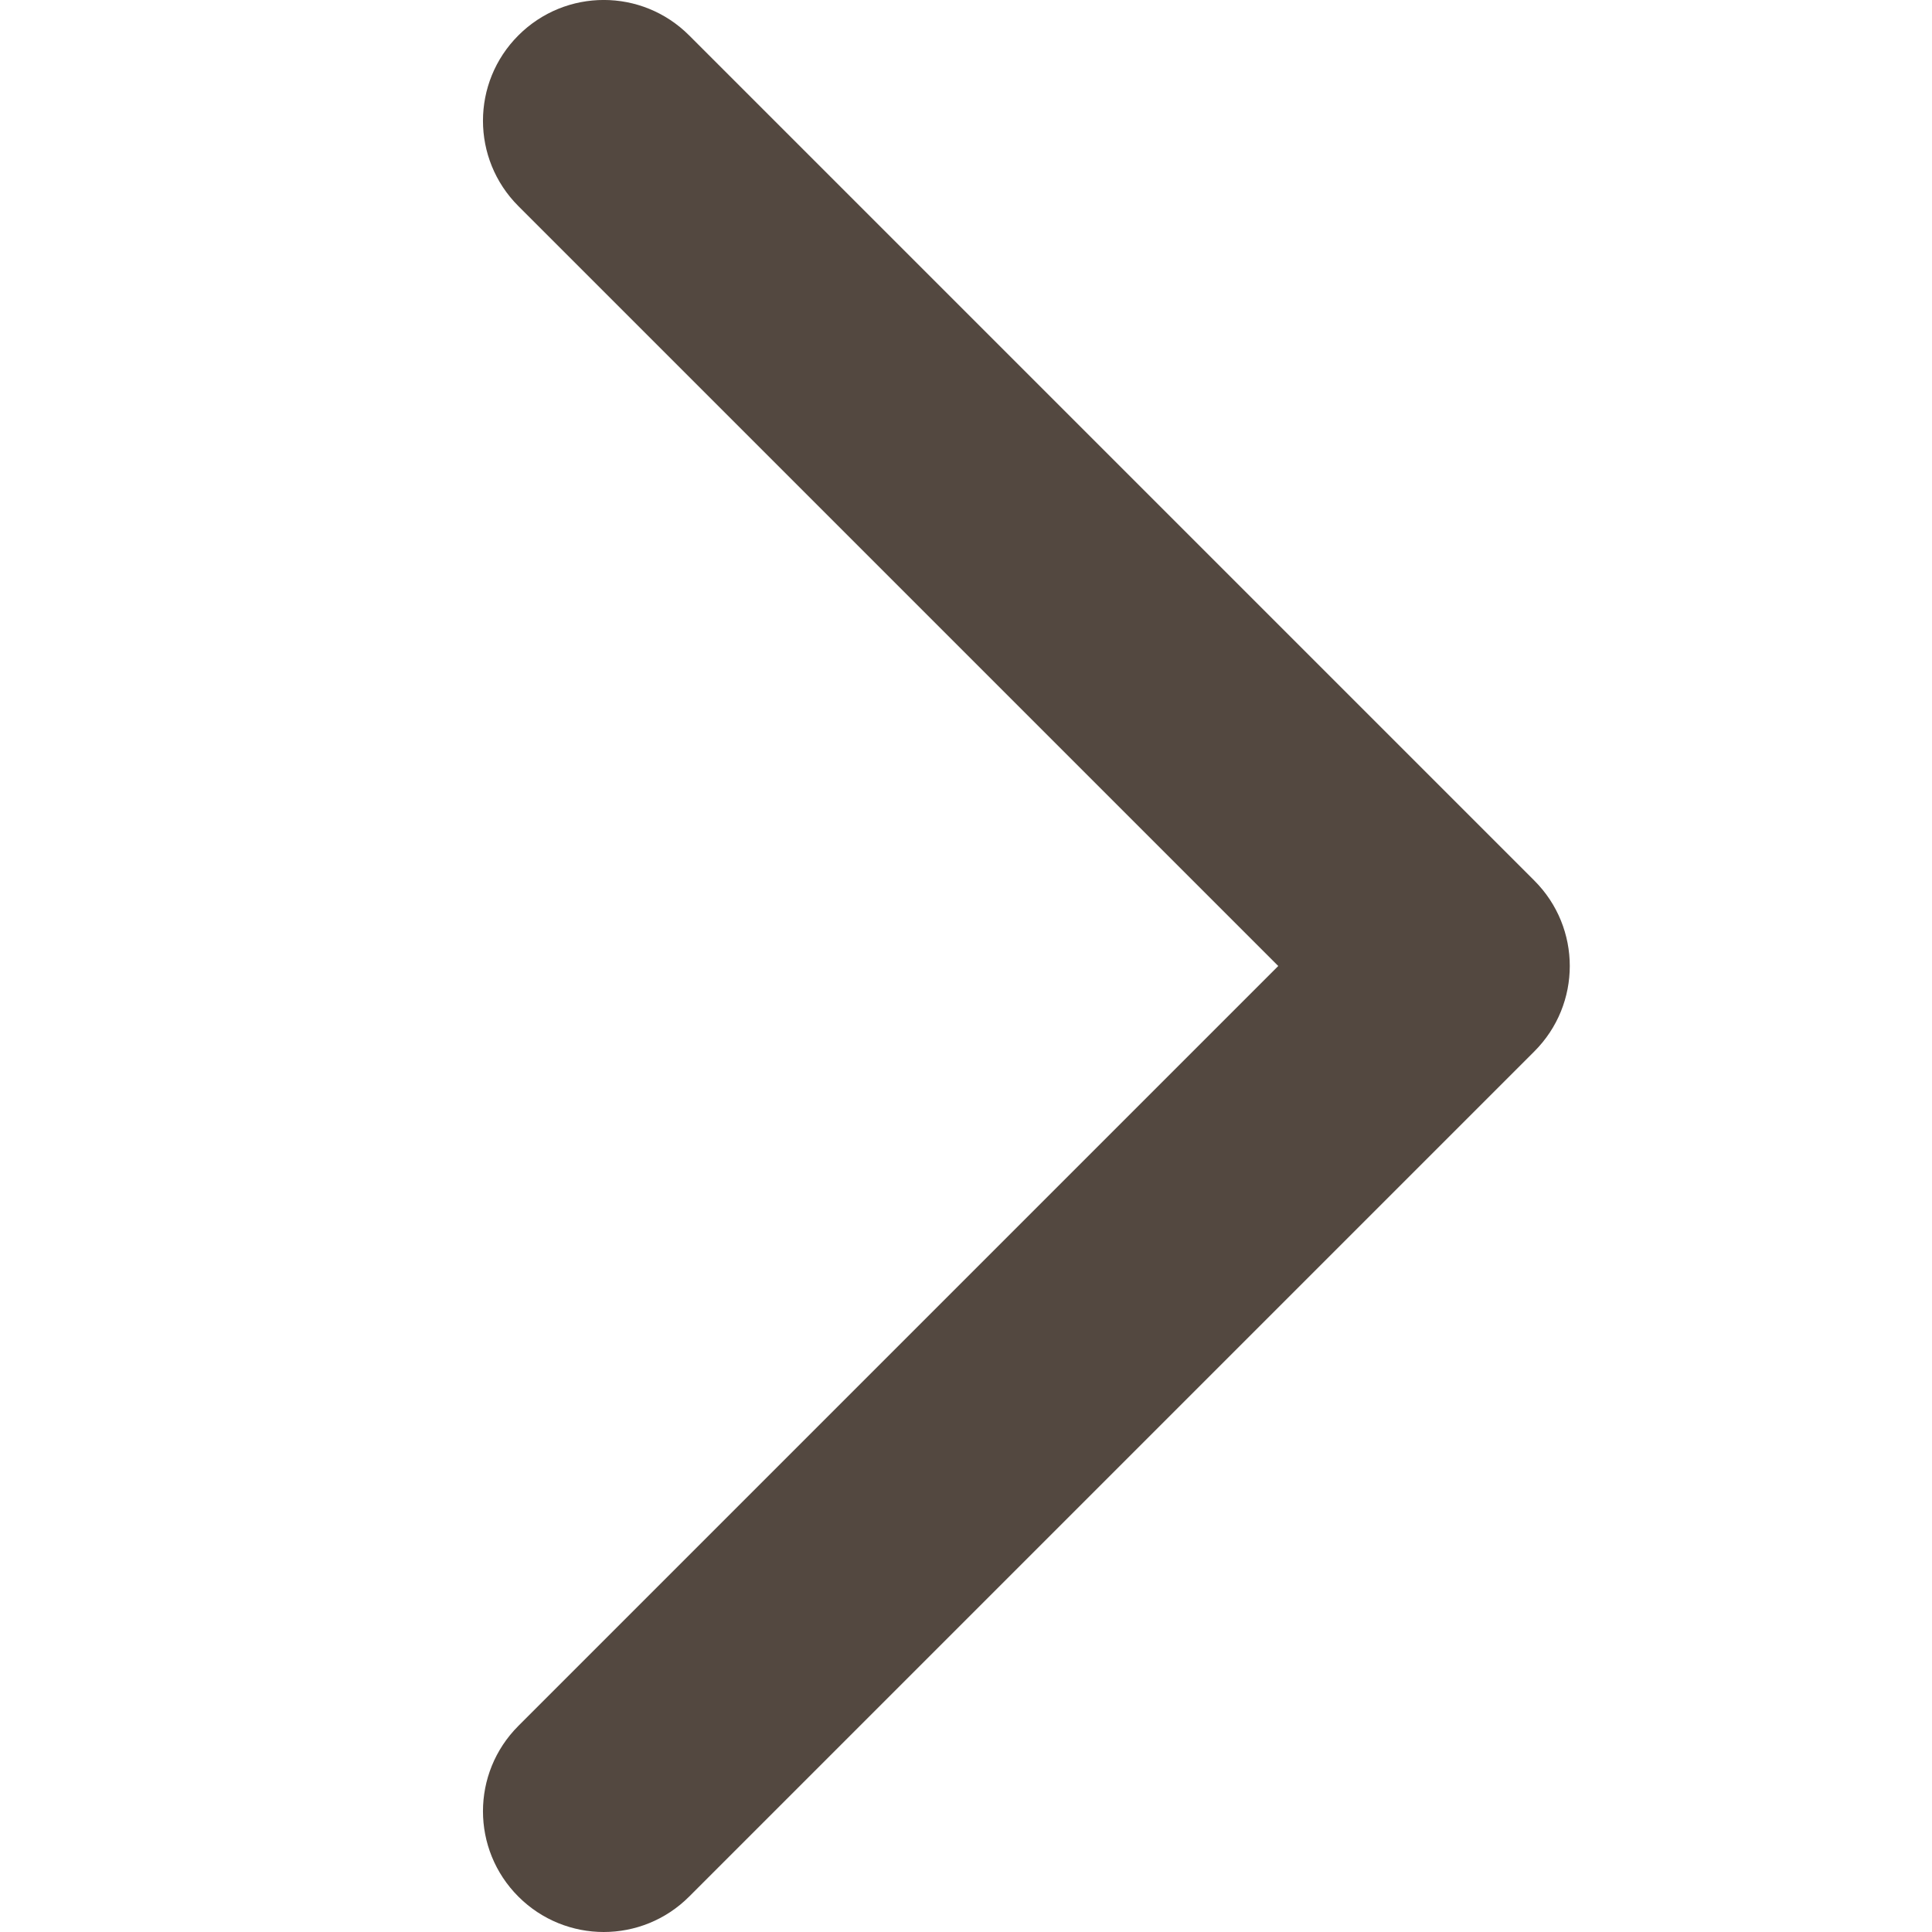 <?xml version="1.0" encoding="utf-8"?>
<!-- Generator: Adobe Illustrator 16.2.1, SVG Export Plug-In . SVG Version: 6.00 Build 0)  -->
<!DOCTYPE svg PUBLIC "-//W3C//DTD SVG 1.1//EN" "http://www.w3.org/Graphics/SVG/1.1/DTD/svg11.dtd">
<svg version="1.1" id="Calque_1" xmlns="http://www.w3.org/2000/svg" xmlns:xlink="http://www.w3.org/1999/xlink" x="0px" y="0px"
	 width="16px" height="16px" viewBox="0 0 16 16" enable-background="new 0 0 16 16" xml:space="preserve">
<path fill="#534840" d="M5,16c-0.256,0-0.512-0.098-0.707-0.293c-0.391-0.391-0.391-1.023,0-1.414L10.586,8L4.293,1.707
	c-0.391-0.391-0.391-1.023,0-1.414s1.023-0.391,1.414,0l7,7c0.391,0.391,0.391,1.023,0,1.414l-7,7C5.512,15.902,5.256,16,5,16z"/>
</svg>
